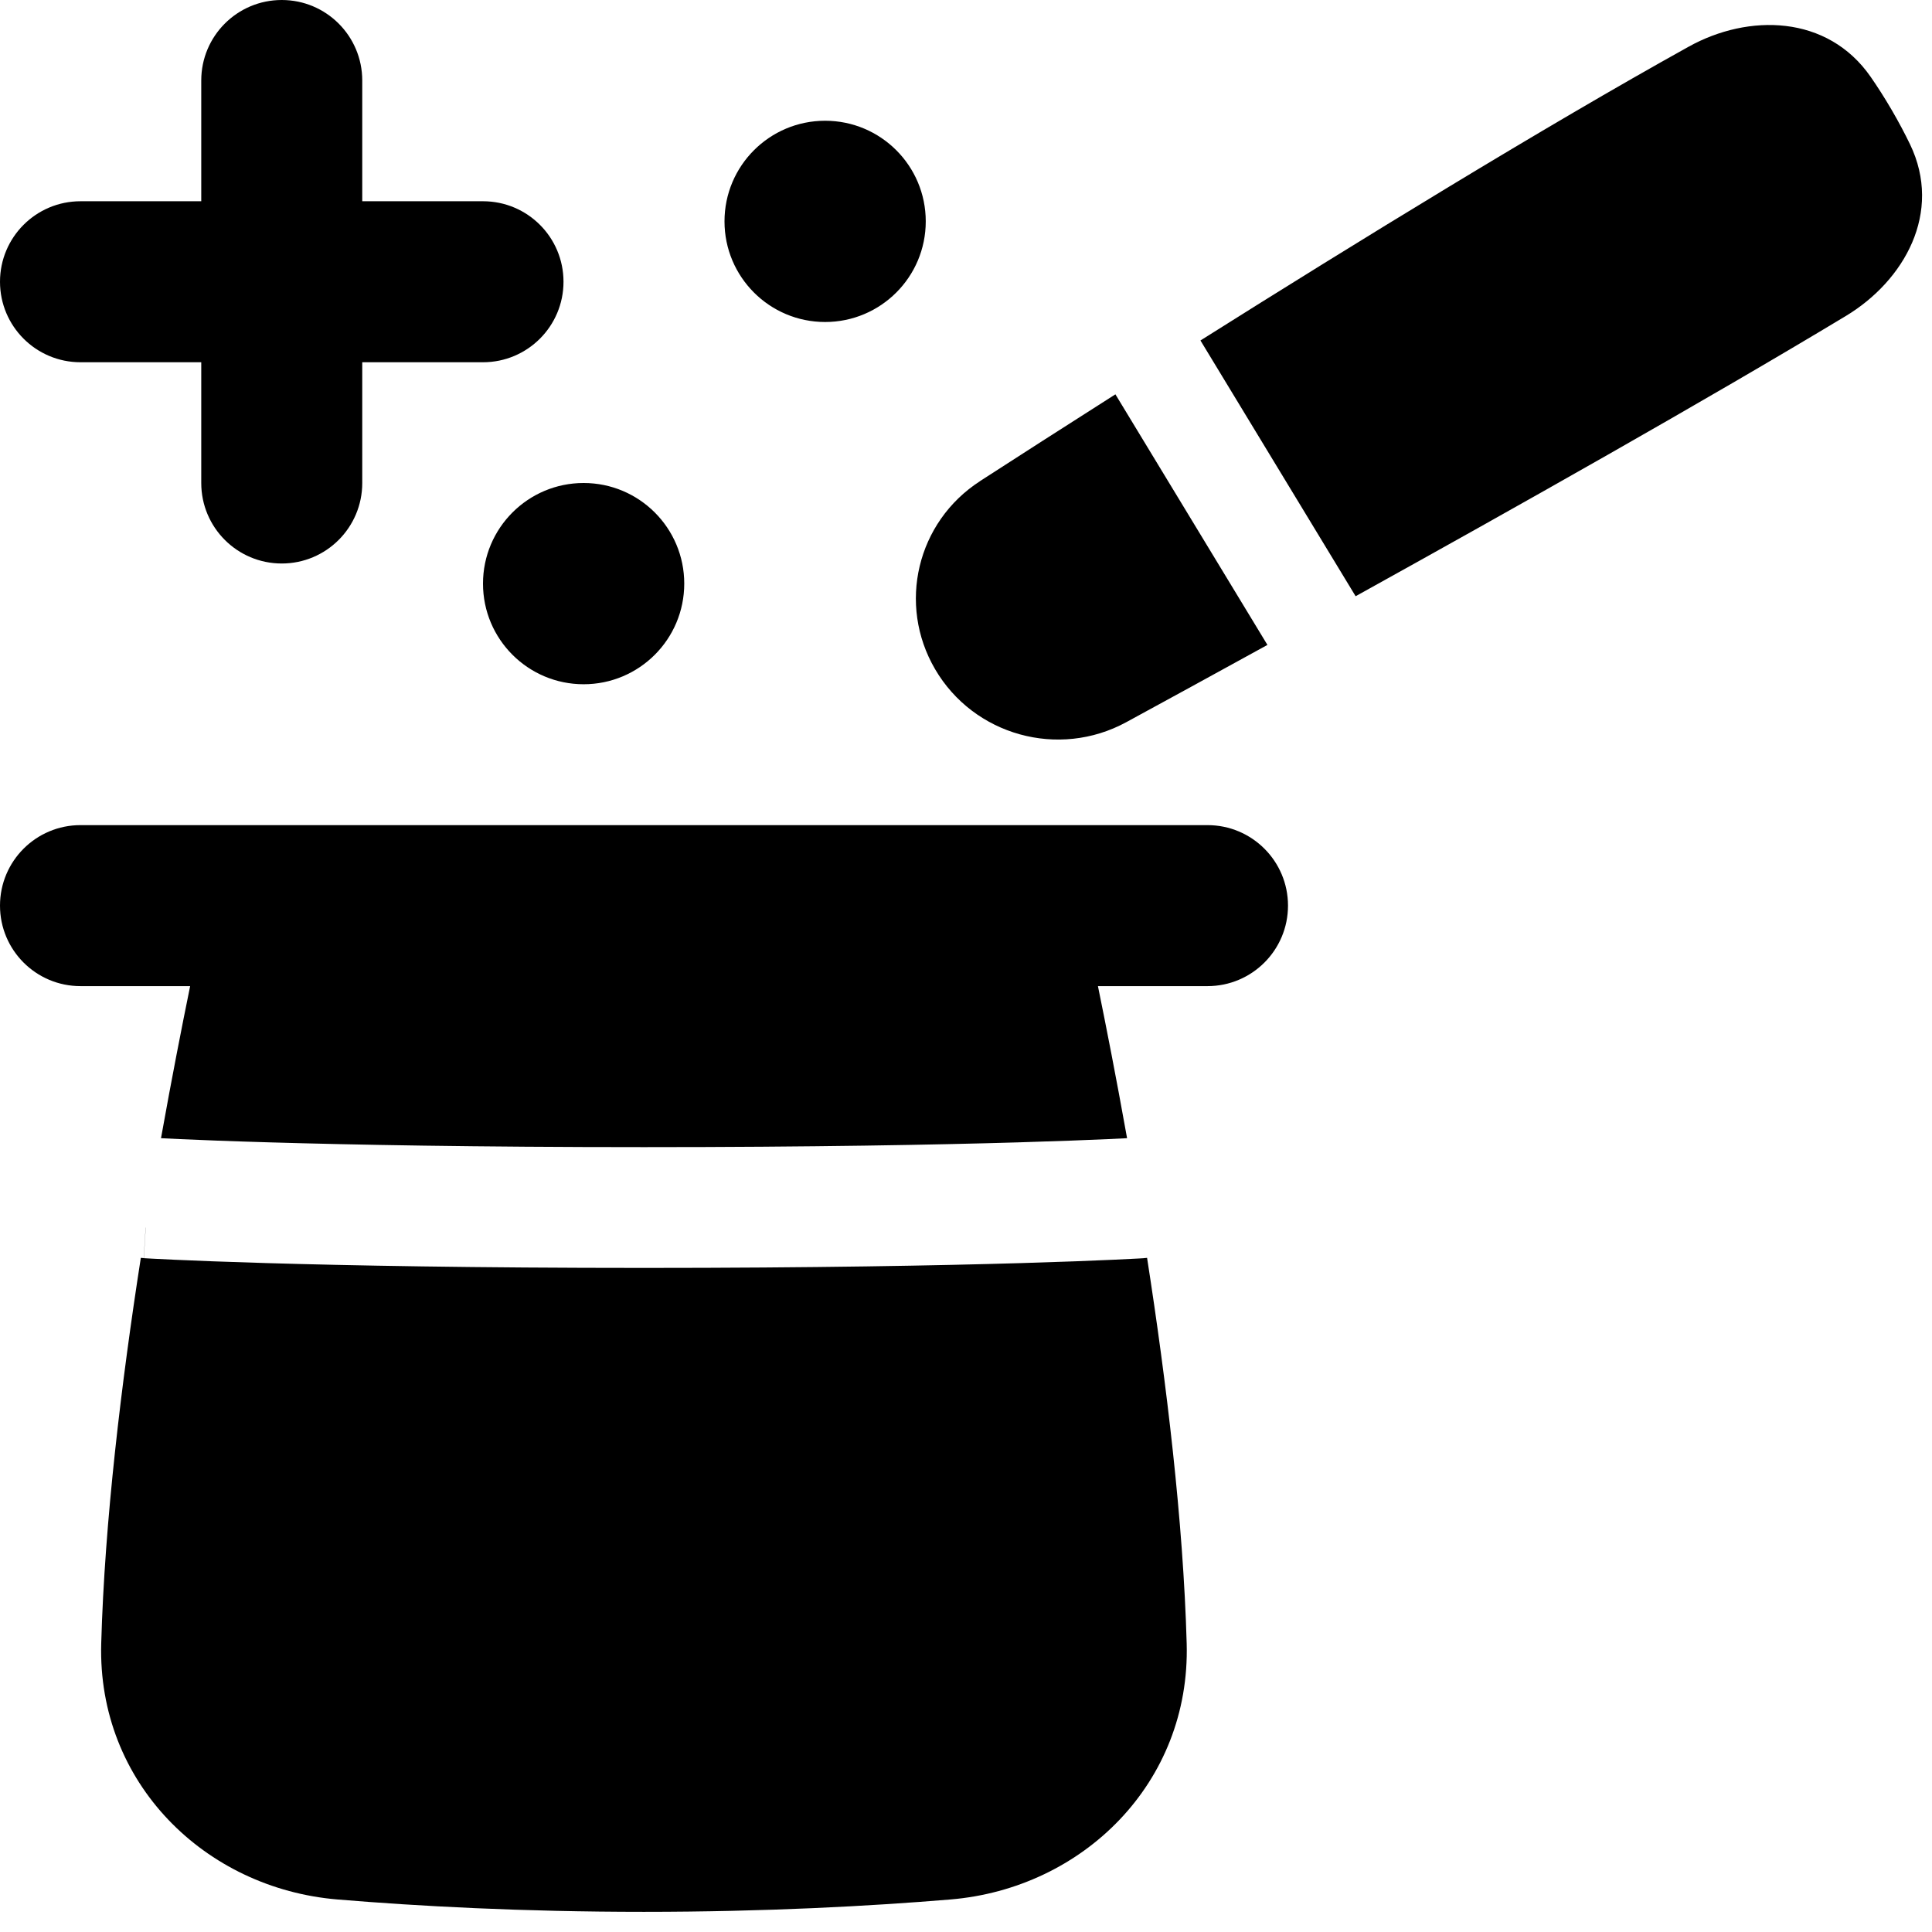 <svg xmlns="http://www.w3.org/2000/svg" fill="none" viewBox="0 0 48 48" id="Show-Hat-Magician--Streamline-Plump"><desc>Show Hat Magician Streamline Icon: https://streamlinehq.com</desc><g id="Solid/Entertainment/Leisure/show-hat-magician"><path id="Union" fill="#000000" fill-rule="evenodd" d="M9 2c0 -1.105 -0.895 -2 -2 -2S5 0.895 5 2v3H2C0.895 5 0 5.895 0 7s0.895 2 2 2h3v3c0 1.105 0.895 2 2 2s2 -0.895 2 -2V9h3c1.105 0 2 -0.895 2 -2s-0.895 -2 -2 -2H9V2Zm11.5 1C21.881 3 23 4.119 23 5.5S21.881 8 20.5 8 18 6.881 18 5.5 19.119 3 20.5 3ZM17 14.5c0 -1.381 -1.119 -2.5 -2.5 -2.5S12 13.119 12 14.5s1.119 2.5 2.5 2.5 2.5 -1.119 2.5 -2.5Zm15 8c0 1.105 -0.895 2 -2 2v-4c1.105 0 2 0.895 2 2Zm-30 0v-2c-1.105 0 -2 0.895 -2 2s0.895 2 2 2v-2Zm0 0 0 -2H30l0 2 0 2h-2.722c0.211 1.033 0.458 2.295 0.709 3.697l0.015 0.081c-0.116 0.006 -0.275 0.014 -0.476 0.023 -0.489 0.022 -1.231 0.051 -2.237 0.081 -2.013 0.059 -5.081 0.118 -9.289 0.118 -4.208 0 -7.277 -0.059 -9.289 -0.118 -1.006 -0.029 -1.748 -0.059 -2.237 -0.081 -0.2 -0.009 -0.358 -0.017 -0.474 -0.023l0.015 -0.081c0.251 -1.401 0.498 -2.664 0.709 -3.697H2L2 22.5Zm1.62 8c-0.046 0.759 -0.046 0.759 -0.046 0.759l0 0 0.001 0 0.003 0 0.01 0.001 0.037 0.002c0.033 0.002 0.081 0.005 0.144 0.008 0.127 0.007 0.316 0.016 0.568 0.028 0.504 0.023 1.262 0.053 2.284 0.083 2.043 0.06 5.141 0.12 9.377 0.12s7.334 -0.06 9.377 -0.12c1.022 -0.03 1.779 -0.06 2.284 -0.083 0.252 -0.011 0.441 -0.021 0.568 -0.028l0.081 -0.004 0.064 -0.004 0.037 -0.002 0.01 -0.001 0.003 -0 0.001 -0 0 0c0 0 0 0 -0.048 -0.788l0 0 0.048 0.787c0.025 -0.002 0.051 -0.004 0.076 -0.007 0.483 3.104 0.899 6.543 0.984 9.58 0.097 3.461 -2.576 6.087 -5.871 6.361 -1.991 0.165 -4.58 0.307 -7.613 0.307s-5.622 -0.141 -7.613 -0.307c-3.295 -0.274 -5.968 -2.899 -5.871 -6.361 0.085 -3.037 0.501 -6.476 0.984 -9.58 0.024 0.003 0.049 0.005 0.073 0.006l0.046 -0.759 0 -0ZM46.476 1.909C45.402 0.363 43.44 0.335 41.954 1.16c-3.605 2.002 -8.234 4.846 -12.129 7.299l3.855 6.354c4.001 -2.217 8.68 -4.854 12.177 -6.961 1.452 -0.874 2.416 -2.572 1.595 -4.271 -0.129 -0.267 -0.28 -0.552 -0.456 -0.854 -0.177 -0.303 -0.351 -0.574 -0.52 -0.818ZM24.348 11.953c0.926 -0.598 2.075 -1.336 3.364 -2.156l3.777 6.226c-1.334 0.734 -2.532 1.389 -3.506 1.919 -1.682 0.916 -3.791 0.329 -4.752 -1.318 -0.938 -1.607 -0.452 -3.656 1.118 -4.67Z" clip-rule="evenodd" stroke-width="1"></path></g></svg>